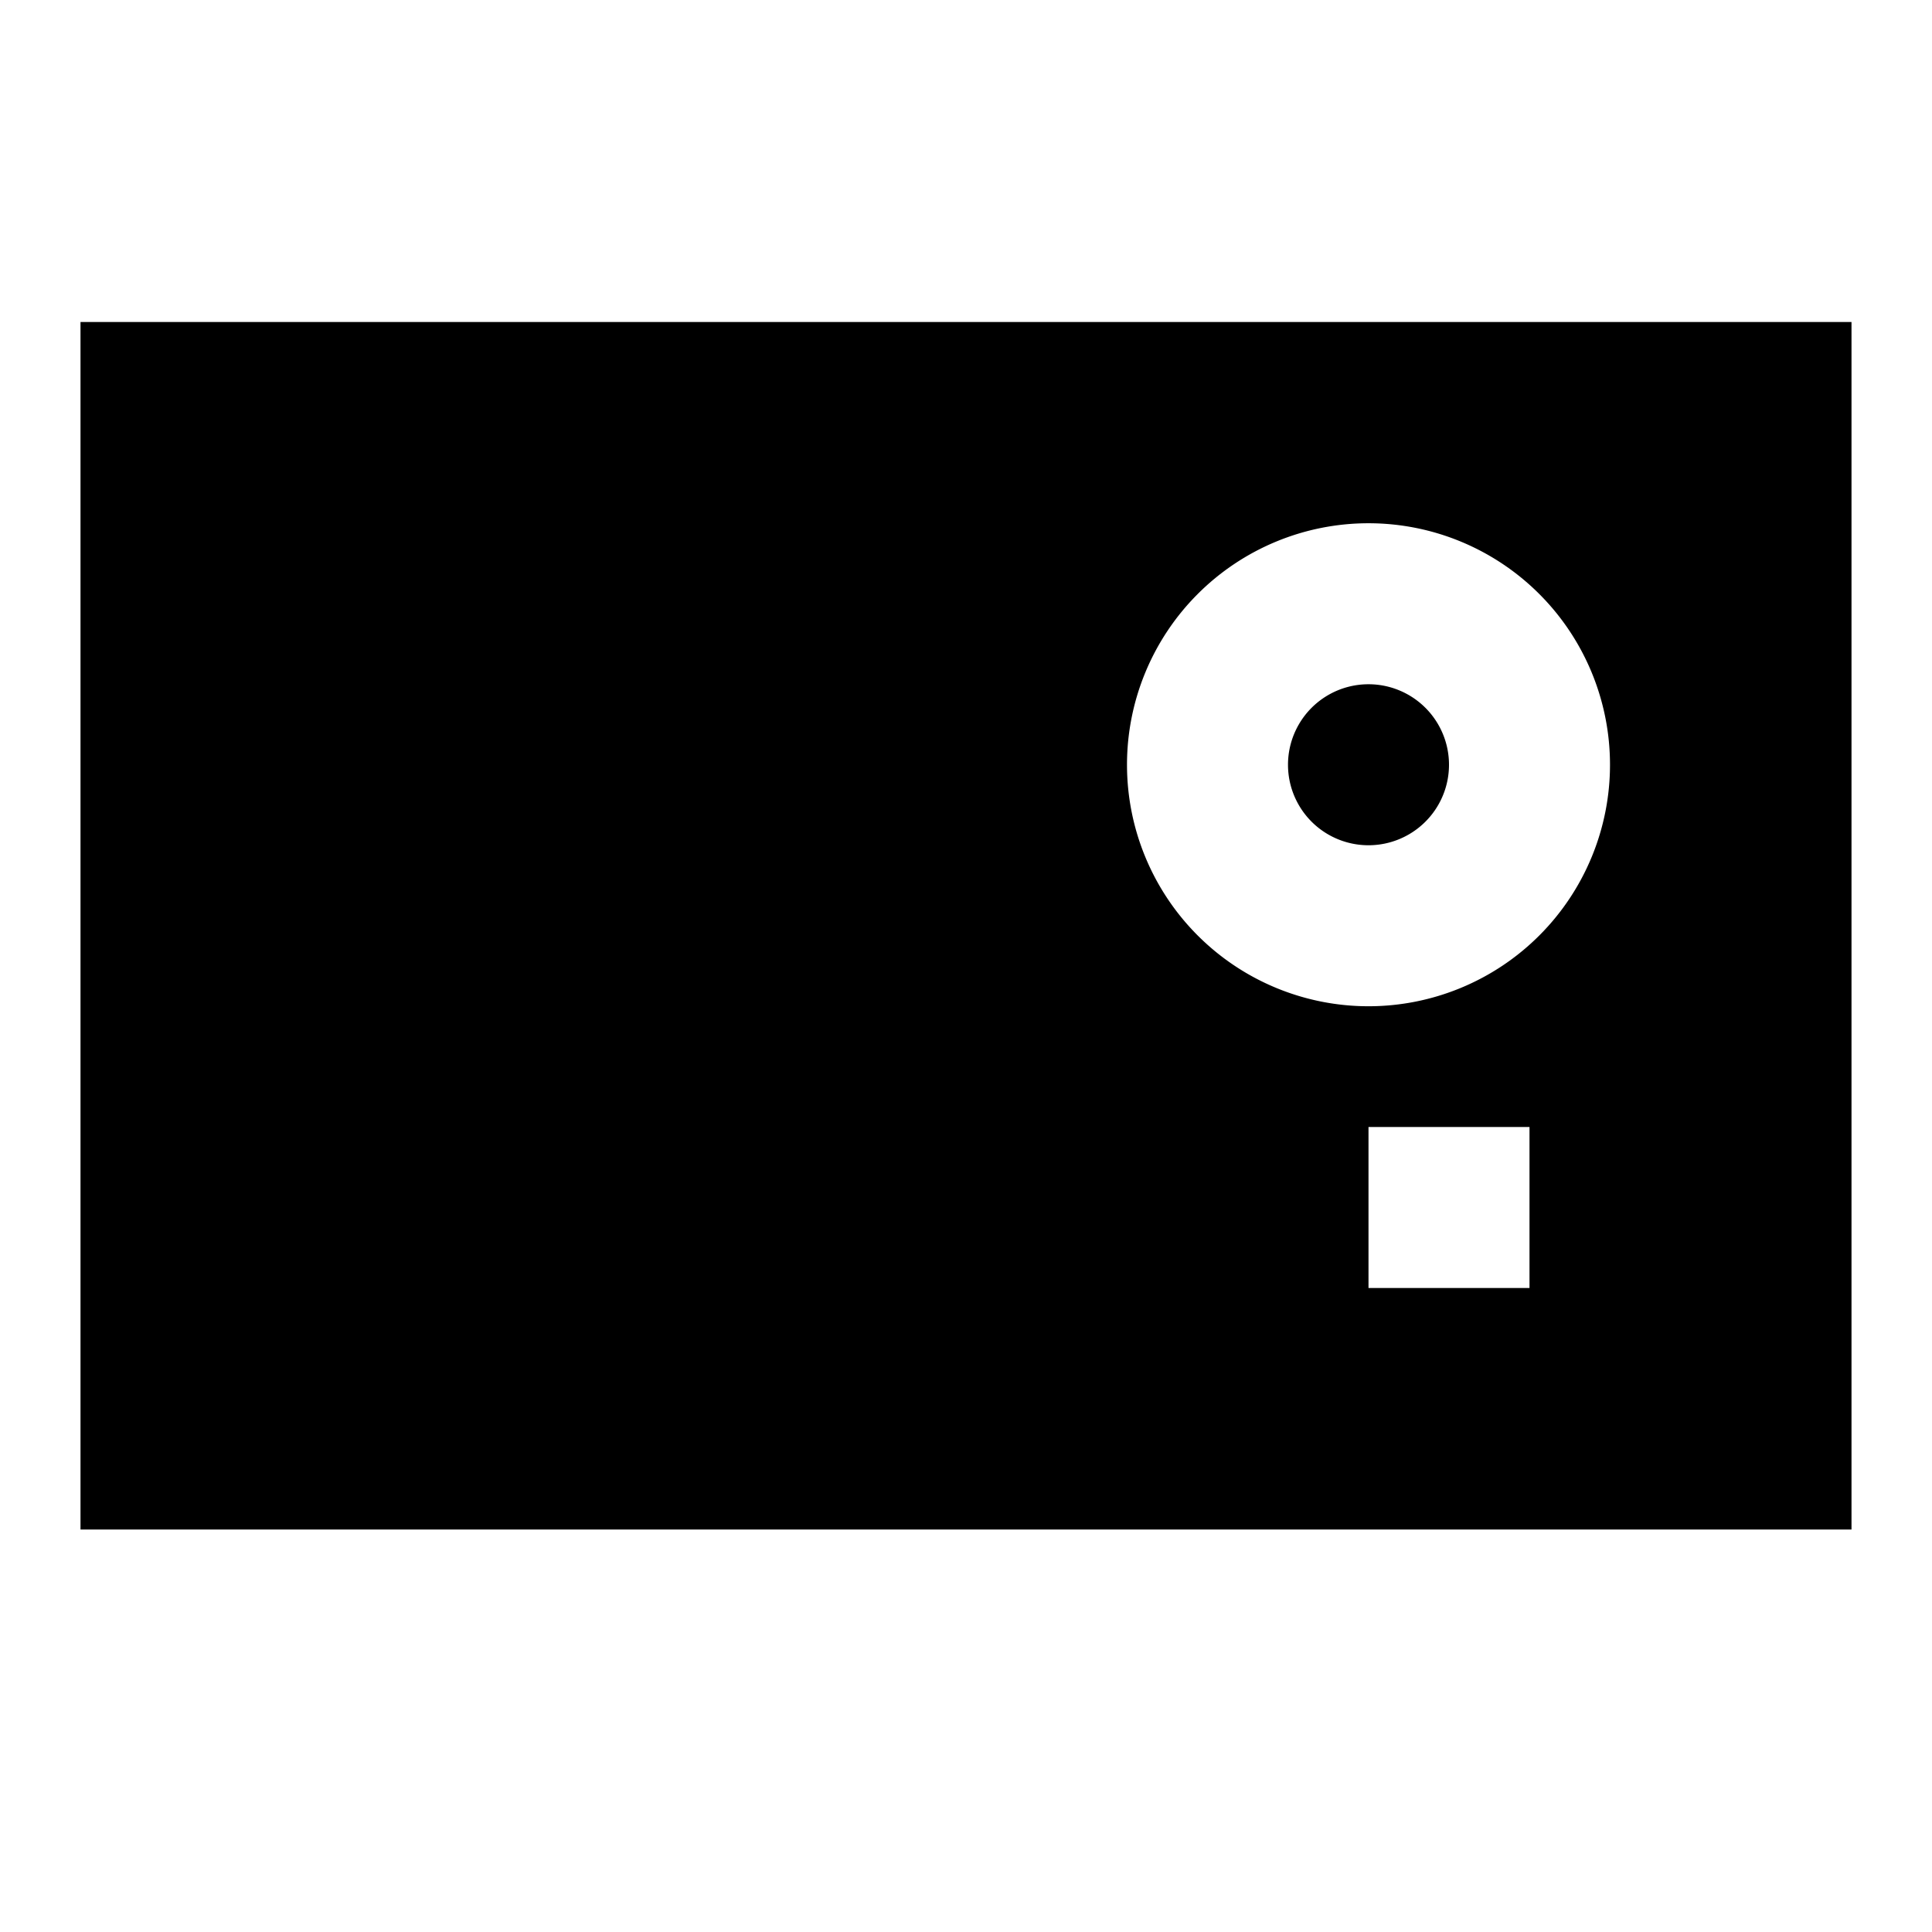 <svg xmlns="http://www.w3.org/2000/svg" width="24" height="24" fill="none">
  <path fill="currentColor" d="M17 8.5a1 1 0 1 0 0 2 1 1 0 0 0 0-2" />
  <path
    fill="currentColor"
    d="M1 4v15h22V4zm13 5.5a3 3 0 1 1 6 0 3 3 0 0 1-6 0m3 6.5v-2h2v2z"
  />
</svg>
